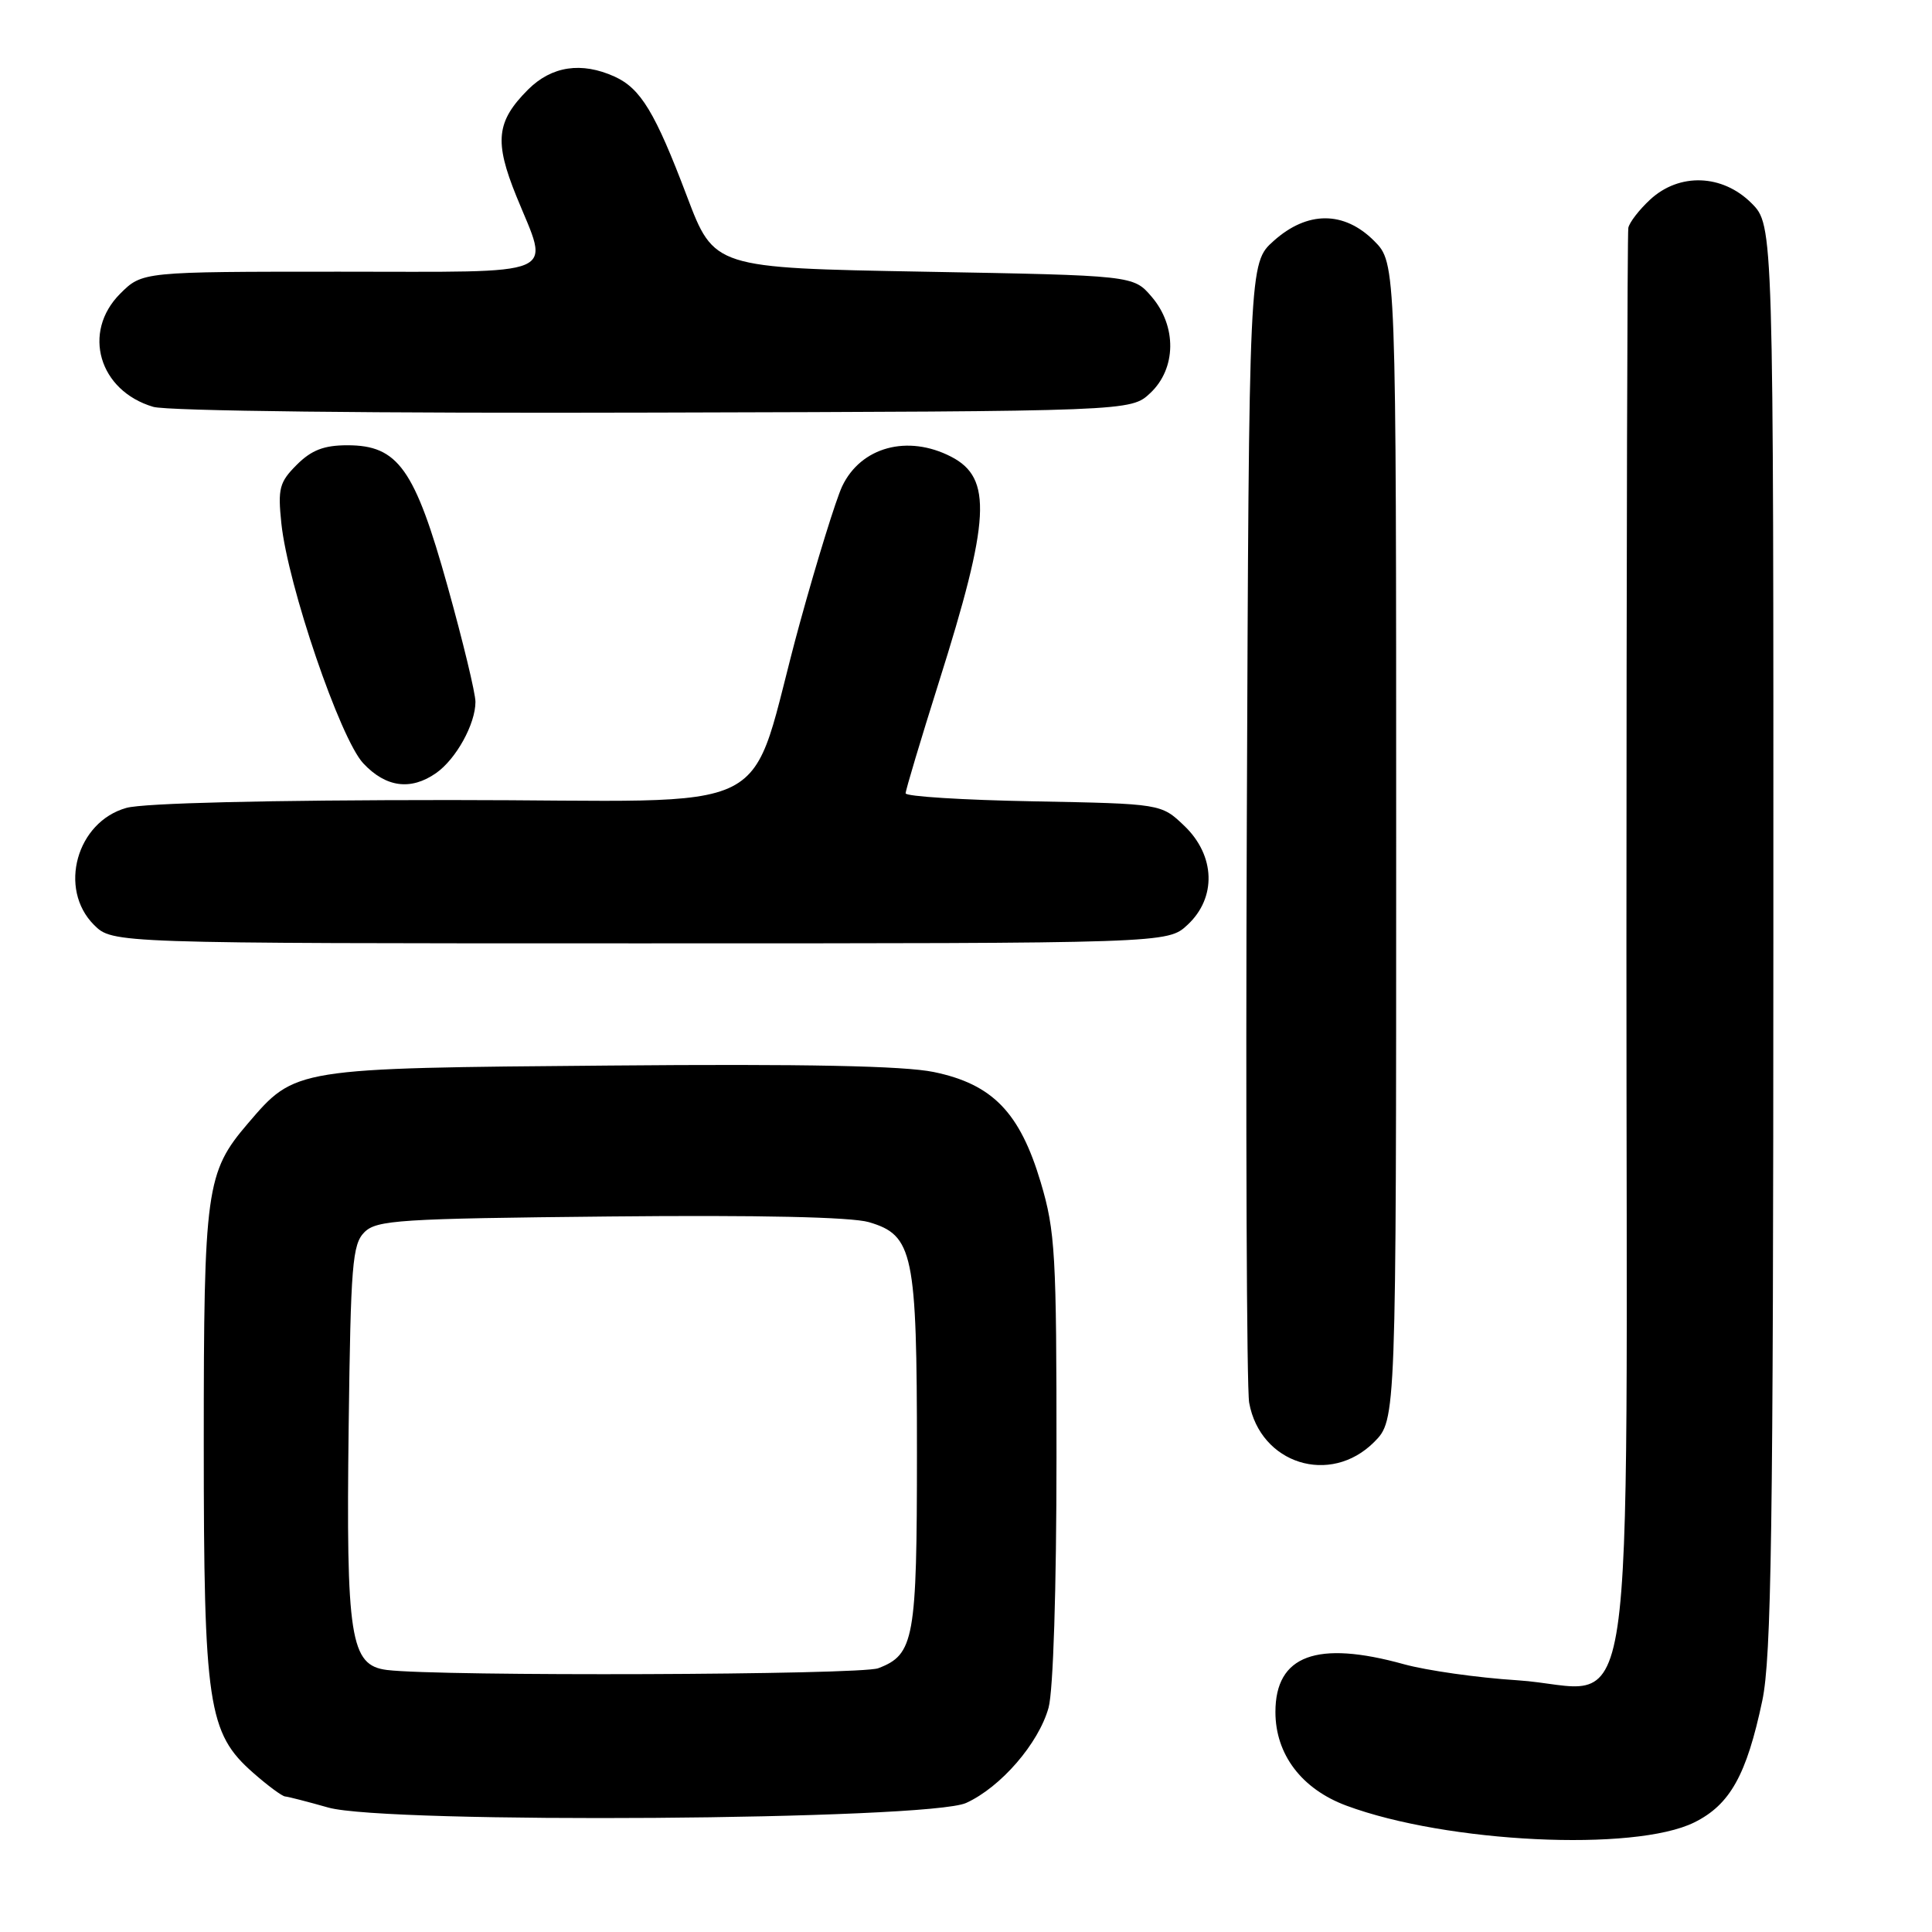 <?xml version="1.0" encoding="UTF-8" standalone="no"?>
<!DOCTYPE svg PUBLIC "-//W3C//DTD SVG 1.1//EN" "http://www.w3.org/Graphics/SVG/1.1/DTD/svg11.dtd" >
<svg xmlns="http://www.w3.org/2000/svg" xmlns:xlink="http://www.w3.org/1999/xlink" version="1.1" viewBox="0 0 256 256">
 <g >
 <path fill="currentColor"
d=" M 224.50 241.48 C 229.23 239.14 231.43 235.21 233.51 225.36 C 234.72 219.64 234.97 202.83 234.98 124.17 C 235.00 29.85 235.00 29.85 232.08 26.92 C 228.22 23.07 222.51 22.87 218.65 26.45 C 217.19 27.80 215.89 29.49 215.76 30.20 C 215.63 30.92 215.52 73.73 215.51 125.33 C 215.50 235.00 217.19 223.68 201.00 222.64 C 195.78 222.31 189.04 221.35 186.03 220.52 C 174.46 217.31 169.00 219.34 169.00 226.85 C 169.00 232.47 172.48 237.06 178.41 239.26 C 191.71 244.20 216.58 245.40 224.50 241.48 Z  M 128.02 238.90 C 132.61 236.81 137.62 231.02 138.94 226.28 C 139.56 224.04 139.99 210.53 139.99 193.11 C 140.00 166.13 139.83 163.14 137.90 156.66 C 135.14 147.41 131.52 143.66 123.74 142.05 C 119.78 141.23 106.72 140.96 80.77 141.19 C 38.91 141.54 39.15 141.50 32.85 148.86 C 27.30 155.34 27.00 157.53 27.00 191.18 C 27.00 225.97 27.55 229.64 33.55 234.91 C 35.48 236.61 37.39 238.02 37.78 238.04 C 38.18 238.07 40.75 238.73 43.50 239.51 C 51.19 241.69 123.02 241.18 128.02 238.90 Z  M 182.08 191.08 C 185.00 188.15 185.00 188.15 185.00 111.50 C 185.00 34.85 185.00 34.85 182.08 31.92 C 178.09 27.93 173.23 27.93 168.77 31.92 C 165.50 34.84 165.50 34.84 165.21 108.67 C 165.05 149.28 165.19 184.01 165.52 185.86 C 166.99 193.98 176.26 196.90 182.08 191.08 Z  M 157.35 122.55 C 161.22 118.96 161.05 113.38 156.94 109.44 C 153.87 106.50 153.87 106.50 136.94 106.18 C 127.62 106.01 120.00 105.53 120.00 105.12 C 120.00 104.70 121.98 98.09 124.40 90.41 C 131.22 68.83 131.52 63.35 126.04 60.52 C 120.27 57.54 114.07 59.22 111.59 64.44 C 110.77 66.19 108.24 74.34 105.98 82.56 C 98.69 109.07 104.75 106.00 59.67 106.01 C 35.61 106.01 19.05 106.41 16.75 107.05 C 10.15 108.89 7.68 117.77 12.45 122.55 C 14.91 125.00 14.91 125.00 84.81 125.00 C 154.71 125.00 154.71 125.00 157.35 122.55 Z  M 57.78 102.44 C 60.43 100.59 63.00 95.94 63.00 93.00 C 63.00 91.85 61.34 84.97 59.31 77.70 C 54.96 62.11 52.75 59.00 46.03 59.00 C 42.93 59.00 41.27 59.64 39.32 61.59 C 37.02 63.89 36.80 64.73 37.28 69.34 C 38.15 77.60 45.07 97.86 48.13 101.14 C 51.12 104.34 54.43 104.78 57.78 102.44 Z  M 152.42 52.08 C 155.88 48.83 155.95 43.22 152.59 39.31 C 150.18 36.50 150.18 36.50 122.40 36.00 C 94.62 35.50 94.62 35.50 91.02 26.00 C 86.81 14.88 84.90 11.73 81.44 10.15 C 77.05 8.16 73.10 8.75 69.97 11.87 C 65.76 16.09 65.47 18.73 68.43 26.02 C 72.83 36.86 74.86 36.00 44.92 36.00 C 18.85 36.00 18.85 36.00 15.92 38.92 C 10.83 44.02 13.11 51.79 20.31 53.91 C 22.17 54.46 49.77 54.78 86.67 54.67 C 149.84 54.50 149.84 54.50 152.42 52.08 Z  M 51.27 221.28 C 46.41 220.67 45.85 217.09 46.20 188.99 C 46.47 167.61 46.69 164.88 48.28 163.28 C 49.90 161.66 52.89 161.47 80.78 161.19 C 100.53 160.99 112.80 161.26 115.13 161.94 C 121.01 163.67 121.50 166.01 121.50 192.50 C 121.50 217.23 121.14 219.24 116.37 221.05 C 114.00 221.95 58.26 222.15 51.27 221.28 Z "/>
</g>
</svg>